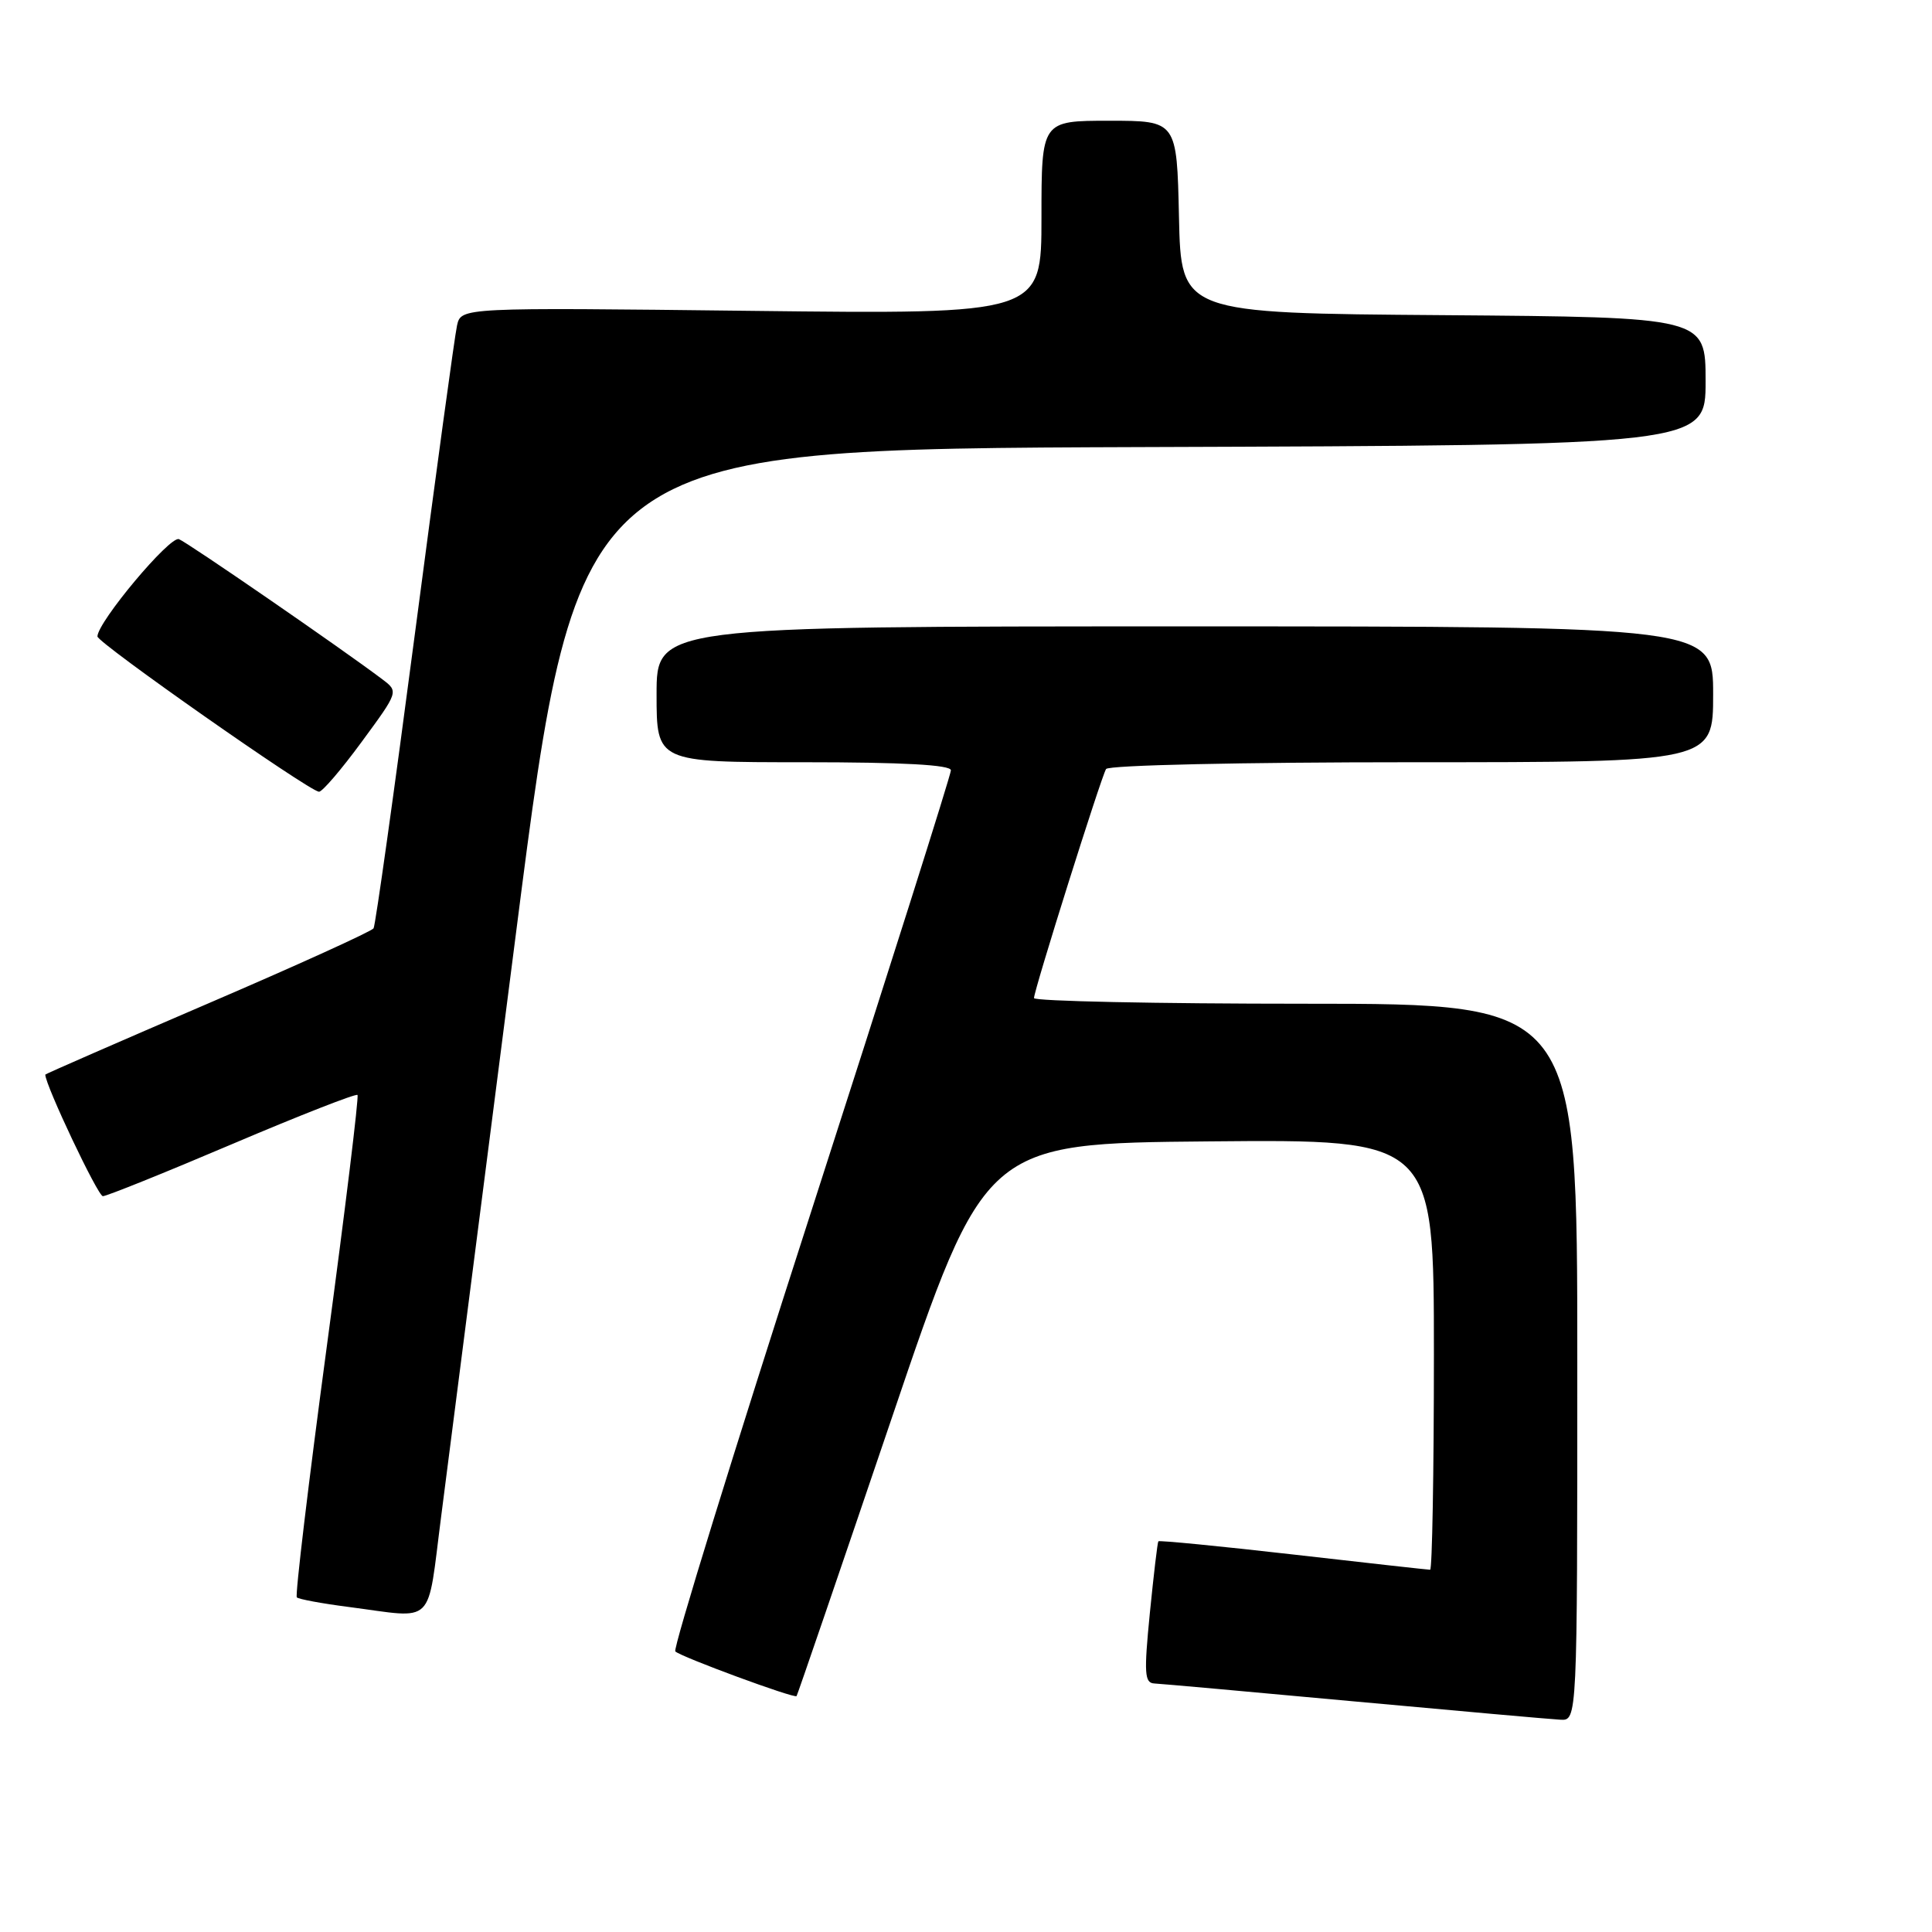 <?xml version="1.0" encoding="UTF-8" standalone="no"?>
<!DOCTYPE svg PUBLIC "-//W3C//DTD SVG 1.1//EN" "http://www.w3.org/Graphics/SVG/1.1/DTD/svg11.dtd" >
<svg xmlns="http://www.w3.org/2000/svg" xmlns:xlink="http://www.w3.org/1999/xlink" version="1.1" viewBox="0 0 256 256">
 <g >
 <path fill="currentColor"
d=" M 209.00 180.50 C 209.00 133.00 209.00 133.00 173.00 133.00 C 153.20 133.00 137.00 132.66 137.01 132.25 C 137.02 131.17 145.90 102.97 146.56 101.90 C 146.88 101.39 164.50 101.00 187.06 101.00 C 227.00 101.00 227.00 101.00 227.00 92.00 C 227.00 83.00 227.00 83.00 157.00 83.00 C 87.00 83.00 87.00 83.00 87.00 92.00 C 87.00 101.00 87.00 101.00 106.50 101.00 C 119.69 101.00 126.00 101.35 126.00 102.07 C 126.00 102.66 117.65 129.03 107.44 160.68 C 97.23 192.32 89.15 218.48 89.48 218.82 C 90.21 219.54 105.26 225.09 105.55 224.74 C 105.66 224.61 111.32 208.07 118.13 188.00 C 130.50 151.50 130.50 151.50 160.25 151.24 C 190.00 150.97 190.00 150.97 190.00 179.49 C 190.00 195.17 189.77 208.00 189.50 208.00 C 189.22 208.00 181.05 207.09 171.35 205.98 C 161.64 204.87 153.61 204.09 153.49 204.23 C 153.37 204.38 152.87 208.66 152.36 213.75 C 151.57 221.76 151.65 223.01 152.97 223.07 C 153.81 223.11 165.75 224.18 179.50 225.45 C 193.25 226.71 205.51 227.81 206.75 227.87 C 209.00 228.00 209.00 228.00 209.00 180.50 Z  M 58.48 200.75 C 59.42 193.46 63.88 158.70 68.39 123.50 C 76.59 59.50 76.59 59.50 151.29 59.24 C 226.00 58.99 226.00 58.99 226.00 50.51 C 226.00 42.03 226.00 42.03 191.25 41.76 C 156.50 41.50 156.50 41.50 156.22 28.75 C 155.94 16.00 155.94 16.00 146.97 16.00 C 138.00 16.00 138.00 16.00 138.00 28.82 C 138.00 41.64 138.00 41.64 99.55 41.19 C 61.10 40.74 61.10 40.74 60.56 43.12 C 60.26 44.43 57.76 62.77 54.99 83.88 C 52.22 104.99 49.75 122.60 49.50 123.01 C 49.24 123.41 39.35 127.91 27.52 132.99 C 15.68 138.08 6.00 142.31 6.00 142.39 C 6.00 143.78 12.97 158.50 13.63 158.50 C 14.13 158.50 21.85 155.39 30.78 151.59 C 39.71 147.79 47.18 144.87 47.37 145.09 C 47.57 145.32 45.74 160.29 43.31 178.36 C 40.88 196.44 39.09 211.42 39.33 211.66 C 39.57 211.90 42.63 212.47 46.13 212.92 C 57.87 214.44 56.53 215.76 58.48 200.75 Z  M 47.91 98.32 C 52.82 91.64 52.82 91.64 50.66 90.01 C 45.37 86.01 24.87 71.89 23.71 71.44 C 22.51 70.98 12.96 82.38 12.91 84.33 C 12.89 85.16 40.80 104.73 42.26 104.91 C 42.67 104.96 45.22 101.99 47.91 98.32 Z "/>
</g>
</svg>